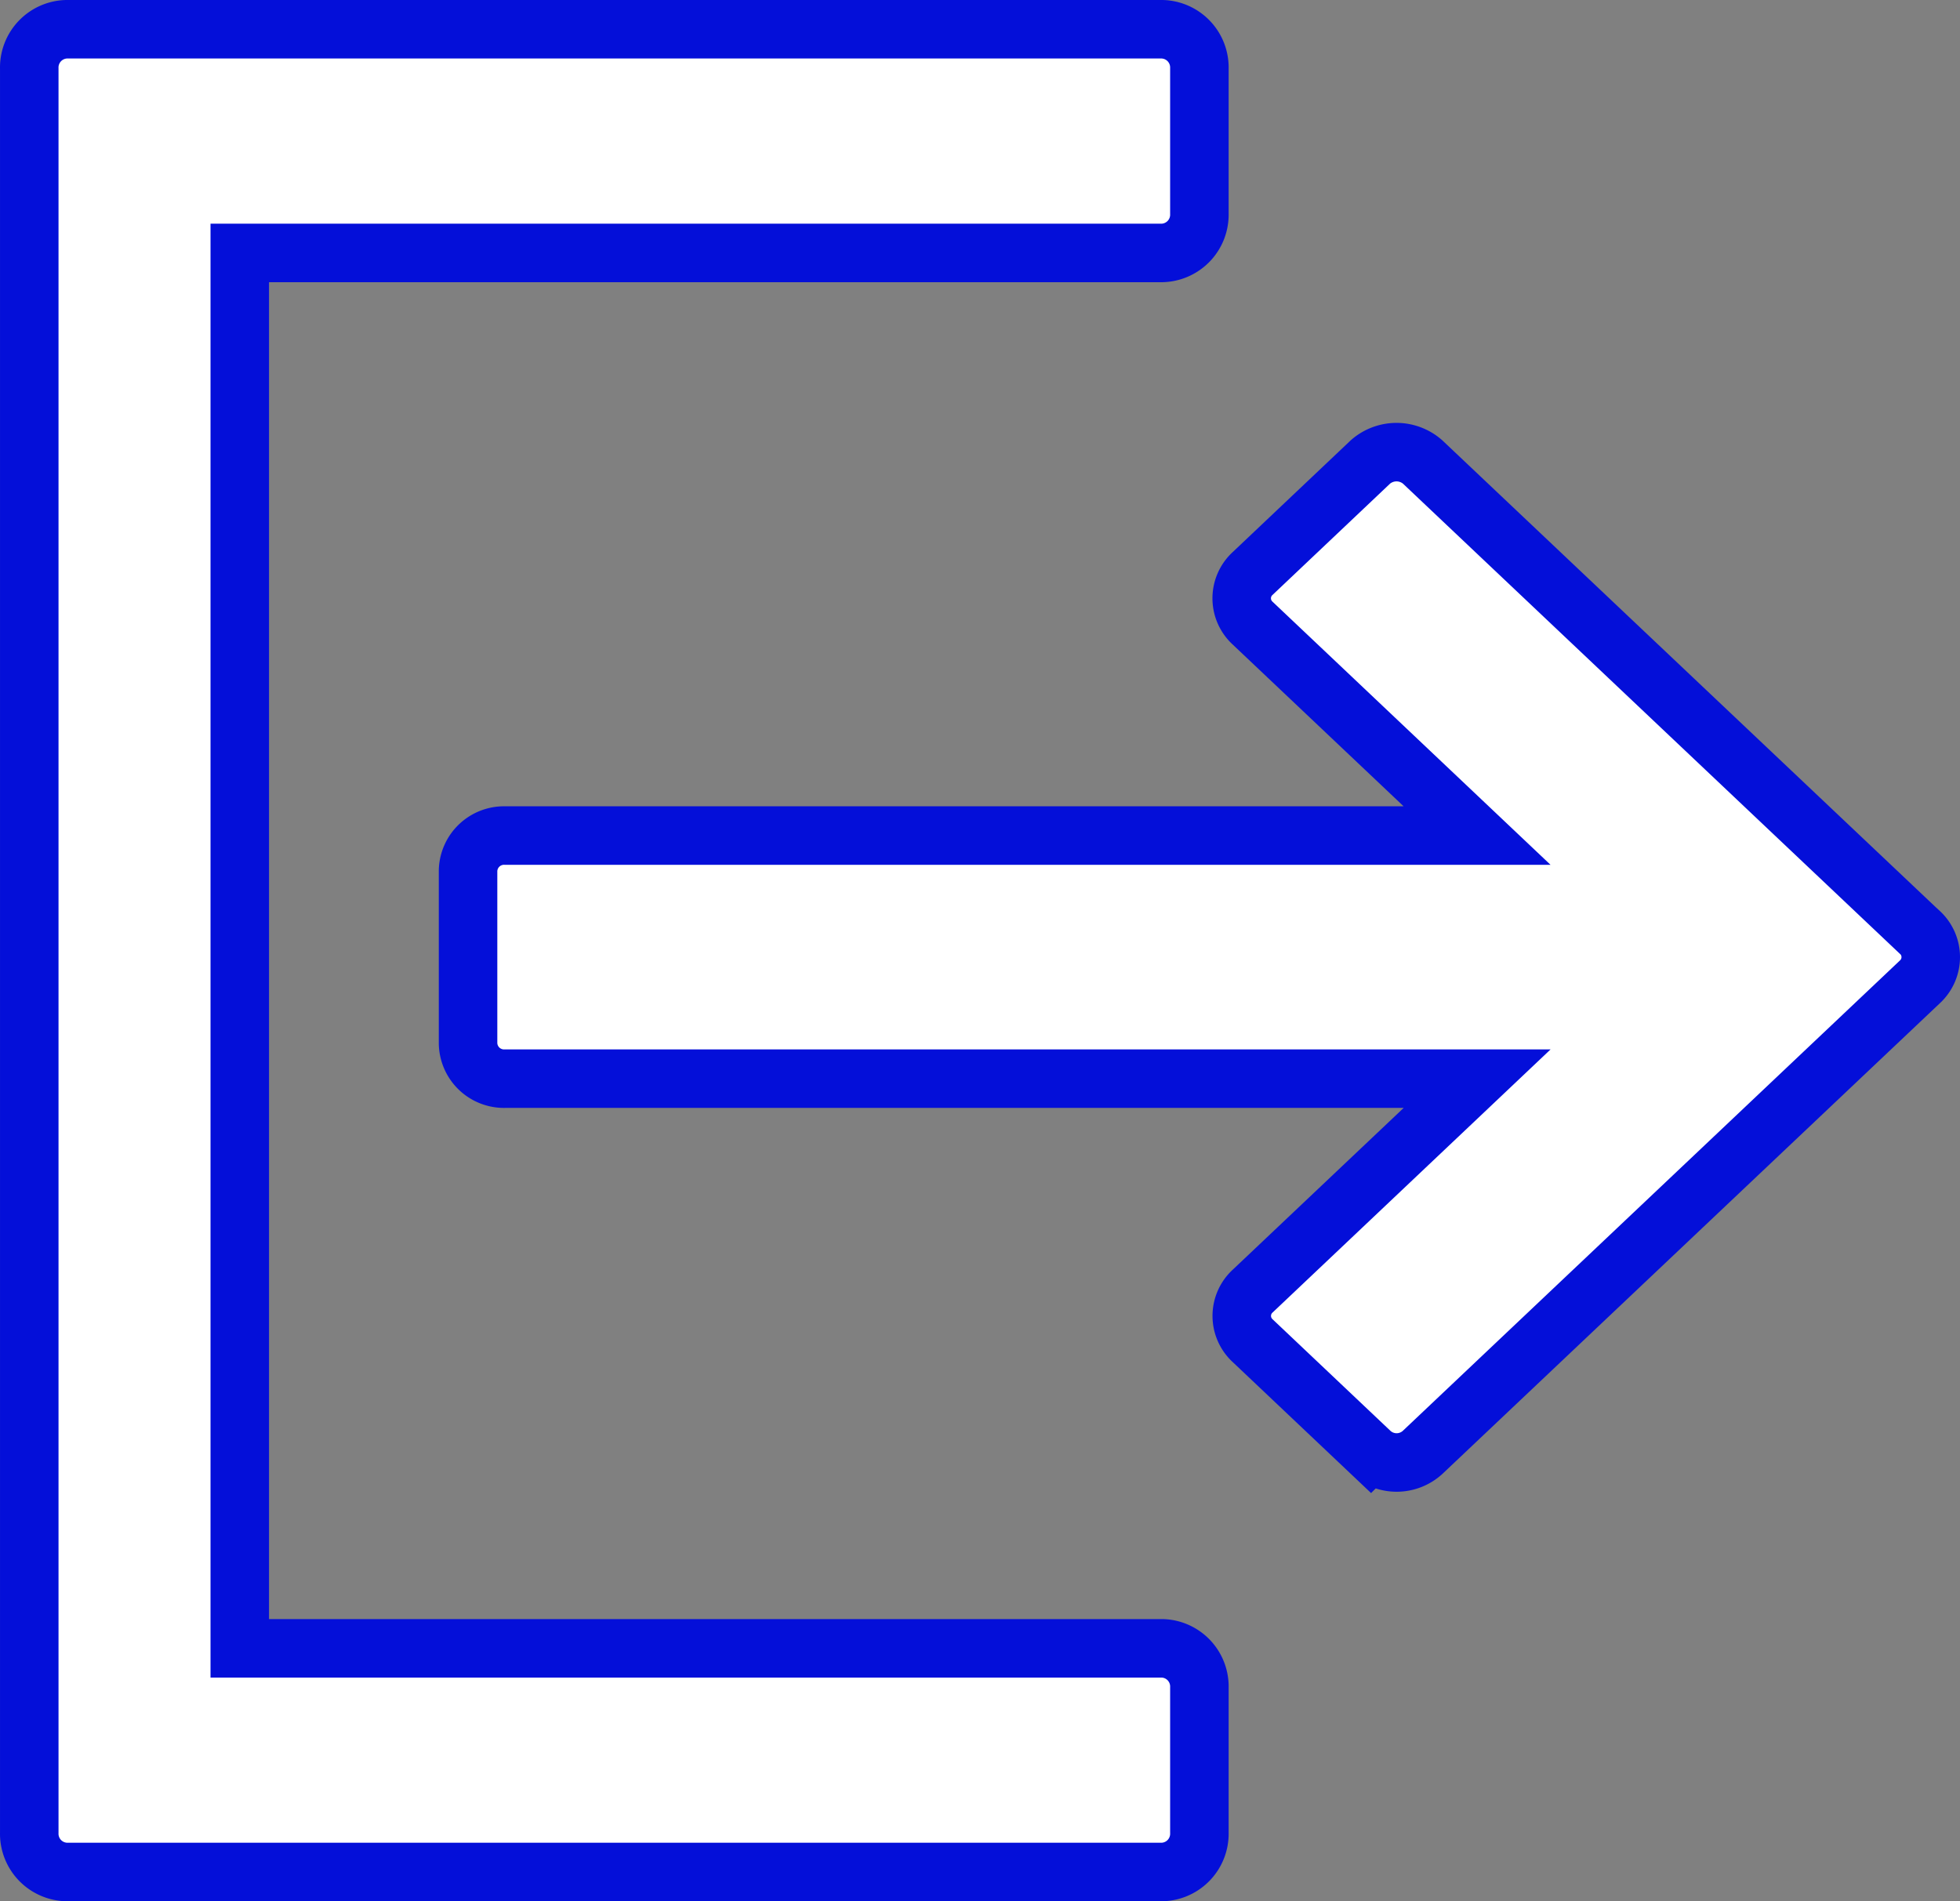 <svg xmlns="http://www.w3.org/2000/svg" width="134.004" height="130" viewBox="0 0 134.004 130">
  <rect x="0" y="0" width="134.004" height="130" fill="#808080" stroke="none"/>
  <g id="logout" transform="translate(479.001 29.34)">
    <g id="Group_1" data-name="Group 1" transform="translate(-477 -25.34)">
      <path id="Path_2" data-name="Path 2" d="M77.465,112.367H14.392V16.955H77.467A2.617,2.617,0,0,0,80,14.264V4.352A2.617,2.617,0,0,0,77.467,1.66H2.533A2.617,2.617,0,0,0,0,4.352V124.968a2.617,2.617,0,0,0,2.533,2.692H77.465A2.616,2.616,0,0,0,80,124.968v-9.909a2.613,2.613,0,0,0-2.535-2.692Z" transform="translate(0 -3.66)" fill="#fff" stroke="#040fd9" stroke-linecap="round" stroke-width="4"/>
      <path id="Path_3" data-name="Path 3" d="M116.993,52.414,83,20.248a2.706,2.706,0,0,0-3.57,0l-8.06,7.633a2.3,2.3,0,0,0,0,3.379L86.722,45.792H20.262a2.461,2.461,0,0,0-2.525,2.39V60.025a2.461,2.461,0,0,0,2.525,2.39H86.726L71.374,76.947a2.3,2.3,0,0,0,0,3.379l8.064,7.634a2.626,2.626,0,0,0,3.57,0L117,55.794a2.3,2.3,0,0,0,0-3.38Z" transform="translate(12.263 7.34)" fill="#fff" stroke="#040fd9" stroke-linecap="round" stroke-width="4"/>
    </g>
  </g>
</svg>
